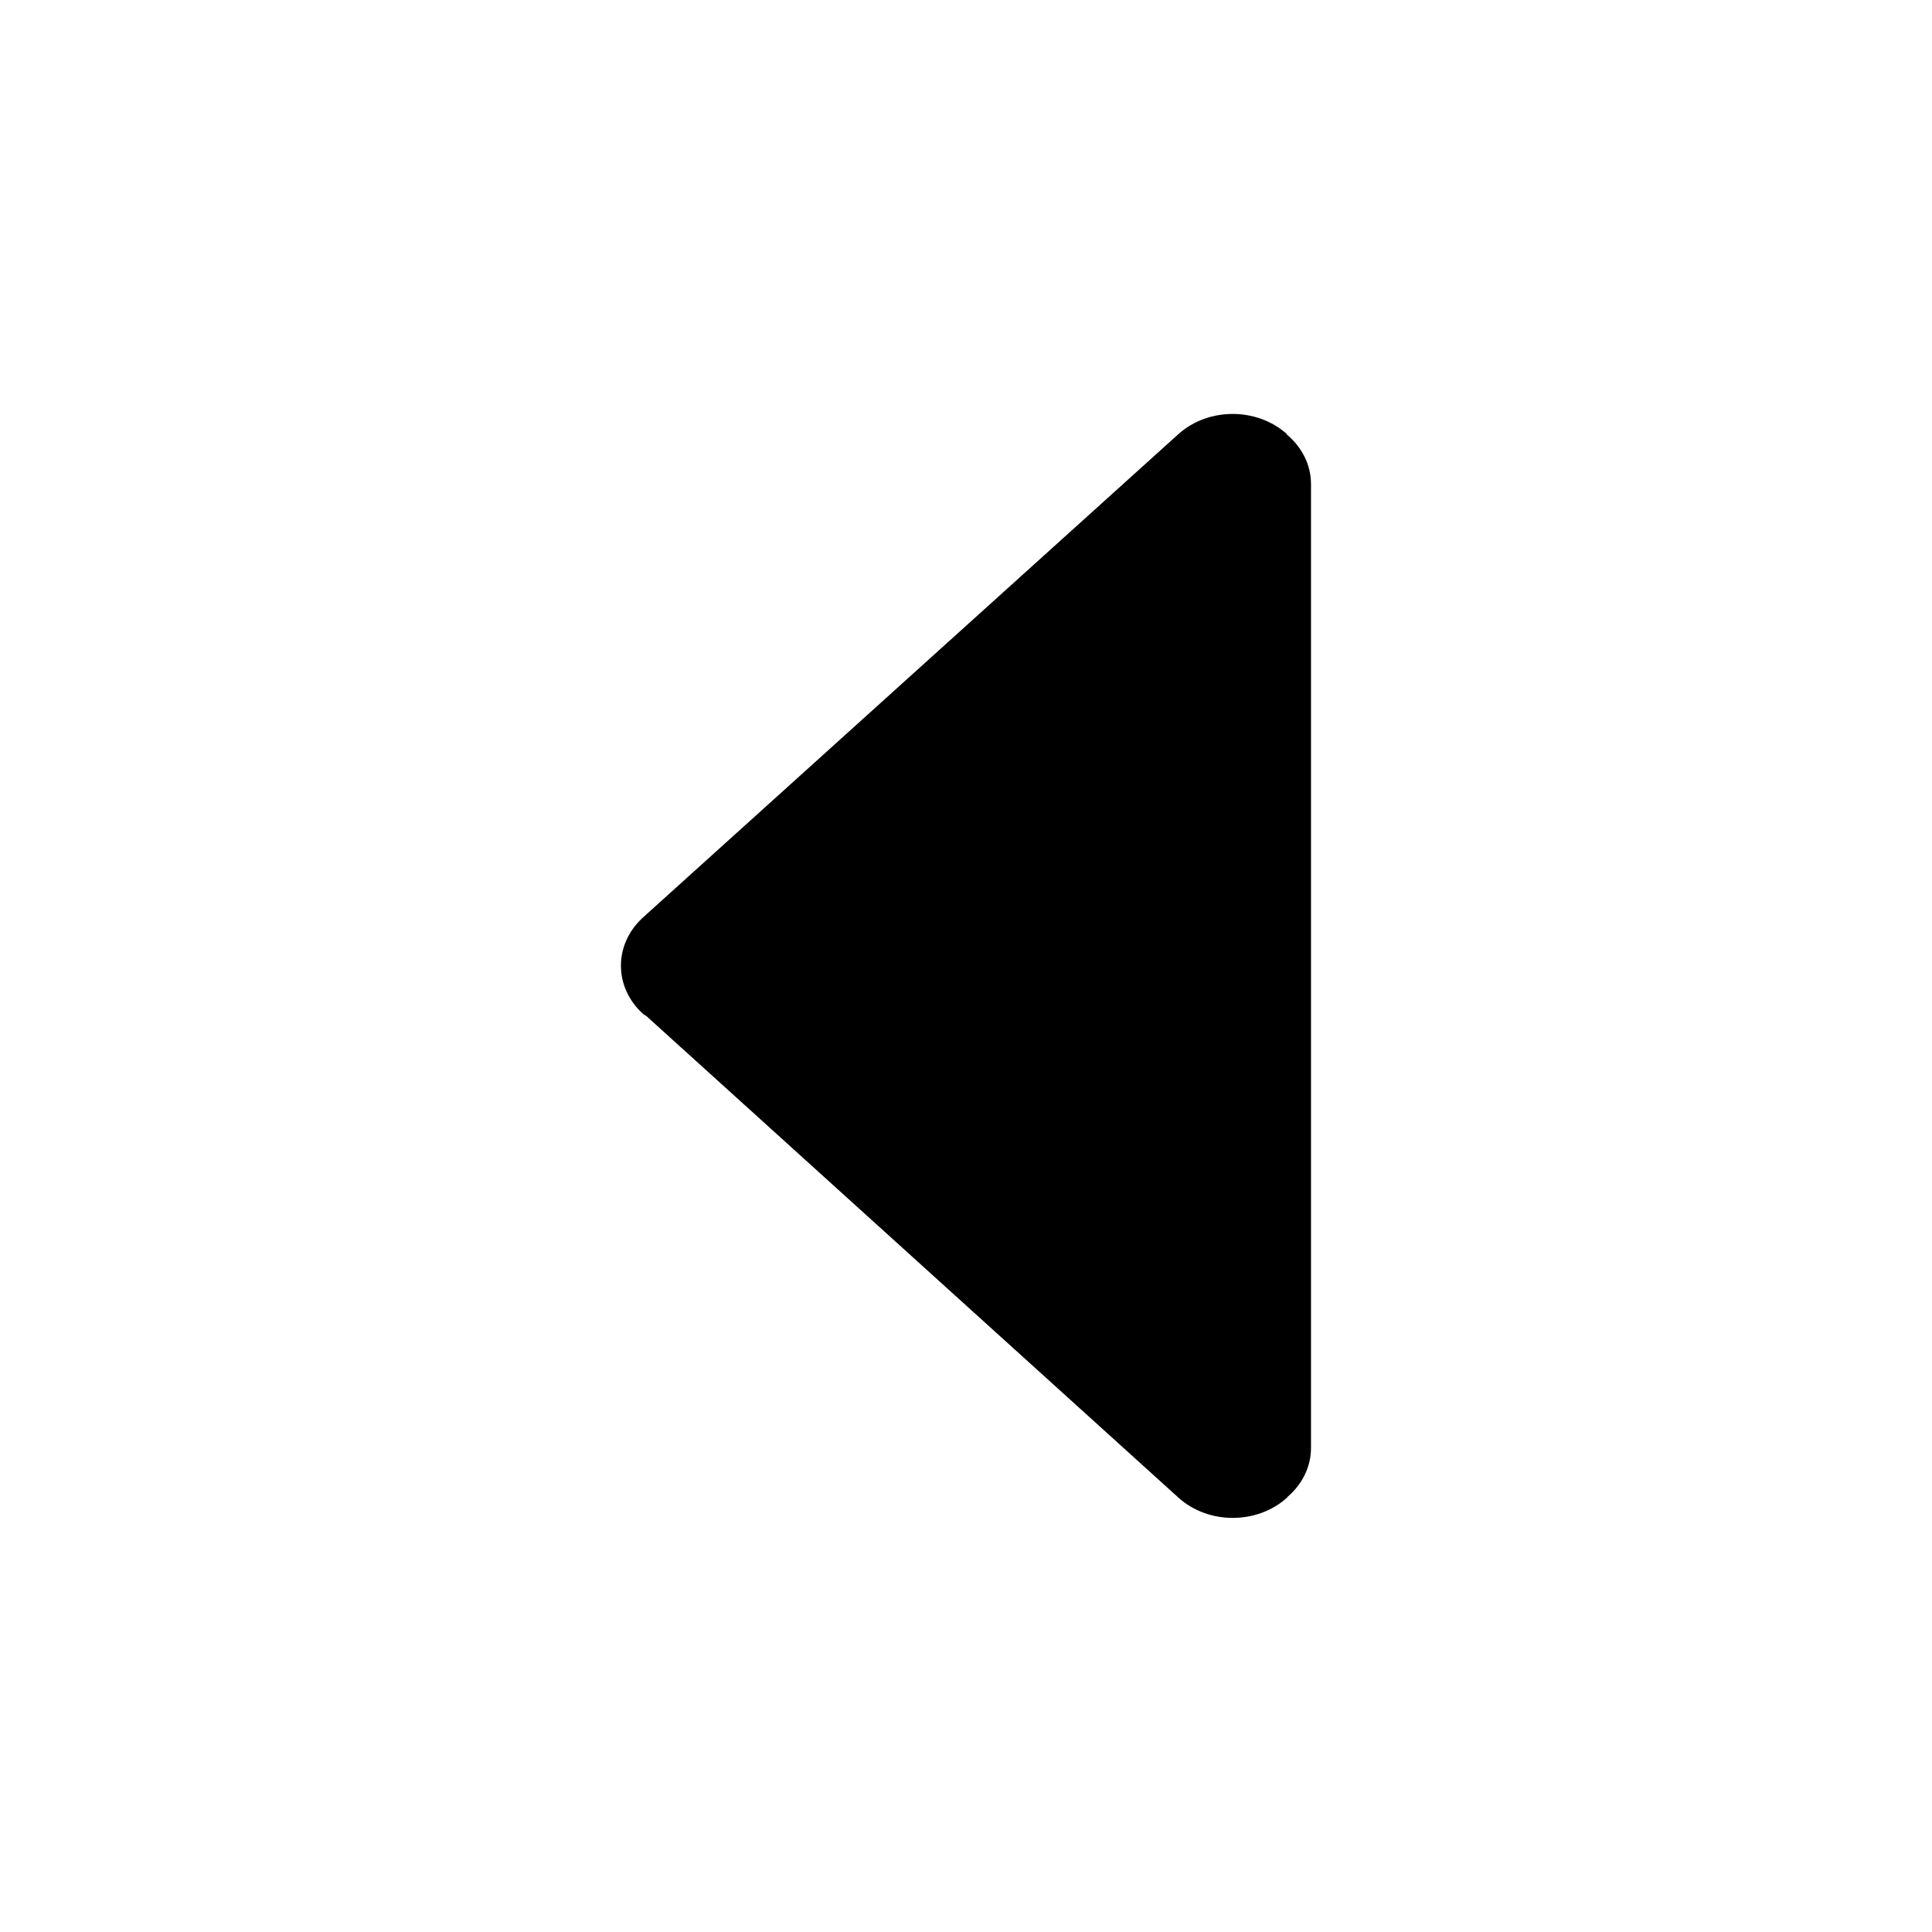 <?xml version="1.0" encoding="utf-8"?>
<!-- Generator: Adobe Illustrator 16.0.0, SVG Export Plug-In . SVG Version: 6.00 Build 0)  -->
<!DOCTYPE svg PUBLIC "-//W3C//DTD SVG 1.1//EN" "http://www.w3.org/Graphics/SVG/1.1/DTD/svg11.dtd">
<svg version="1.1" id="Layer_1" xmlns="http://www.w3.org/2000/svg" xmlns:xlink="http://www.w3.org/1999/xlink" x="0px" y="0px"
	 width="14px" height="14px" viewBox="0 0 14 14" enable-background="new 0 0 14 14" xml:space="preserve">
<path d="M9.324,3.148l0.002-0.002C9.109,2.951,8.757,2.951,8.54,3.145l-3.877,3.5c-0.218,0.195-0.218,0.511,0,0.705l0.02,0.012
	l3.857,3.491c0.217,0.195,0.569,0.195,0.786,0l0.004-0.006c0.105-0.09,0.17-0.216,0.17-0.355V3.508
	C9.5,3.365,9.432,3.238,9.324,3.148z"/>
</svg>
